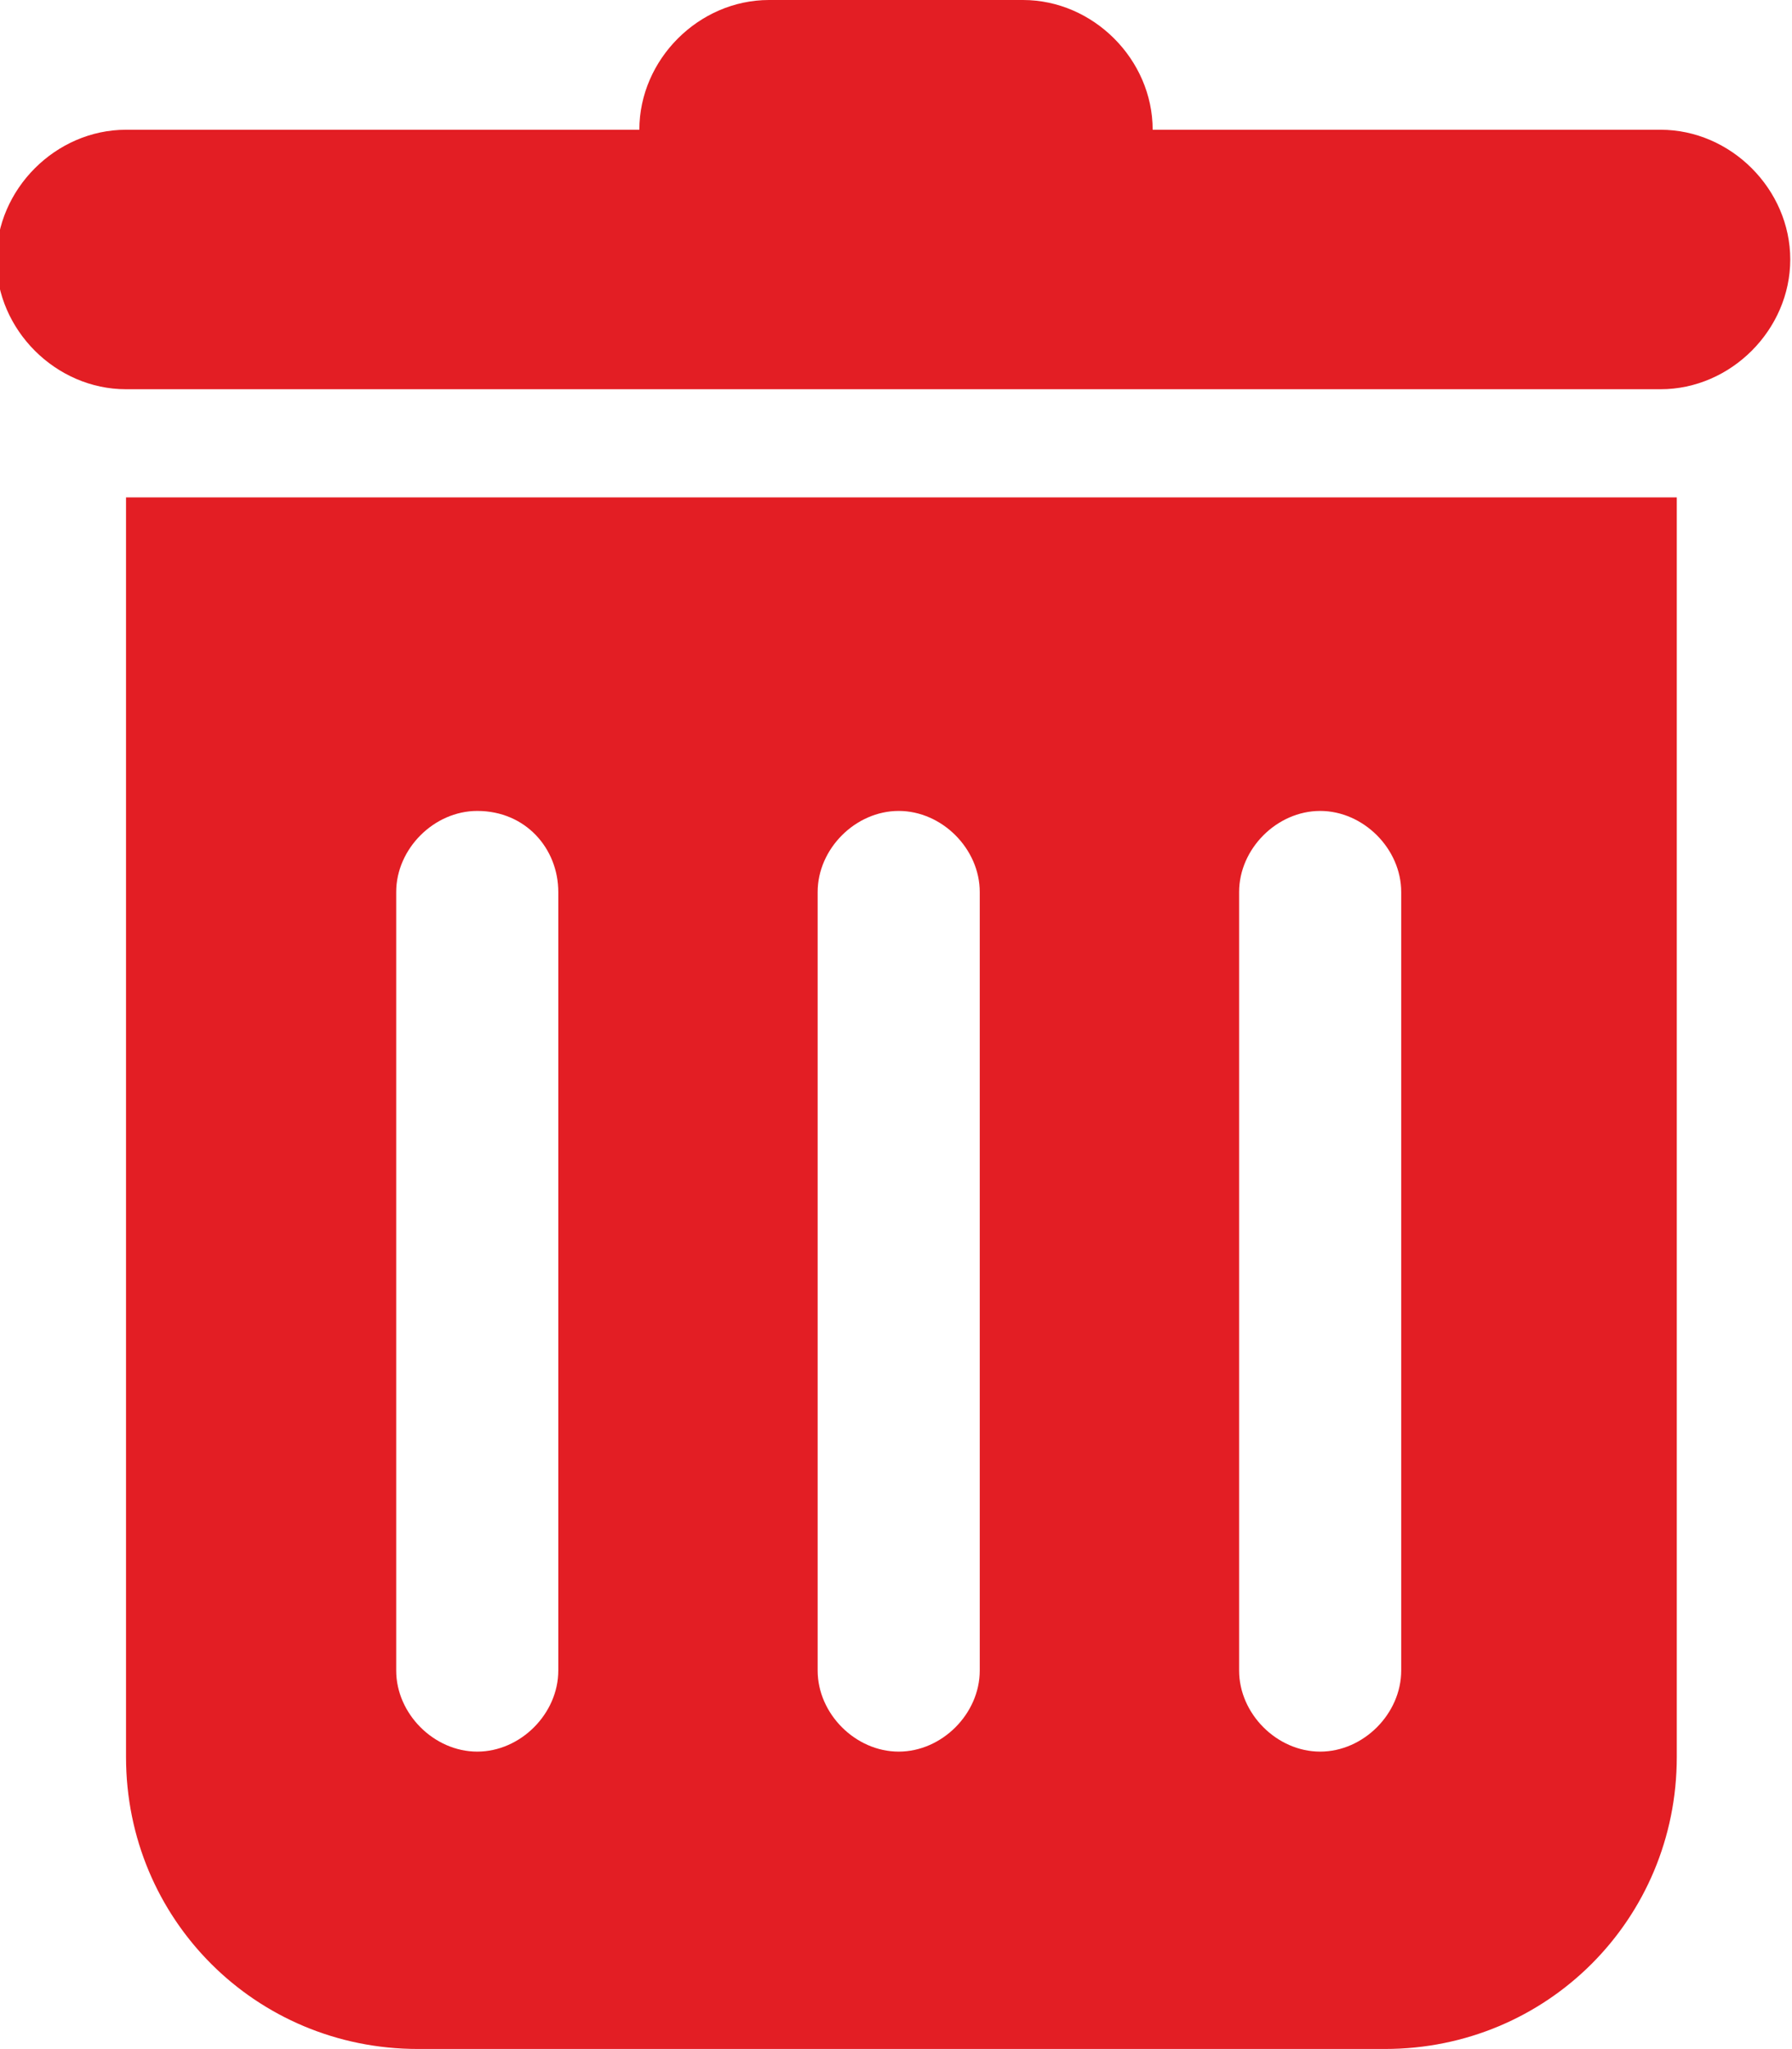 <?xml version="1.0" encoding="UTF-8"?>
<!DOCTYPE svg PUBLIC "-//W3C//DTD SVG 1.1//EN" "http://www.w3.org/Graphics/SVG/1.1/DTD/svg11.dtd">
<!-- Creator: CorelDRAW 2020 (64-Bit) -->
<svg xmlns="http://www.w3.org/2000/svg" xml:space="preserve" width="1.877mm" height="2.145mm" version="1.1" style="shape-rendering:geometricPrecision; text-rendering:geometricPrecision; image-rendering:optimizeQuality; fill-rule:evenodd; clip-rule:evenodd"
viewBox="0 0 3.31 3.79"
 xmlns:xlink="http://www.w3.org/1999/xlink"
 xmlns:xodm="http://www.corel.com/coreldraw/odm/2003">
 <defs>
  <style type="text/css">
   <![CDATA[
    .fil0 {fill:#e31e24;fill-rule:nonzero}
   ]]>
  </style>
 </defs>
 <g id="Layer_x0020_1">
  <path class="fil0" d="M3.08 0.24l-0.95 0c0,-0.13 -0.11,-0.24 -0.24,-0.24l-0.47 0c-0.13,0 -0.24,0.11 -0.24,0.24l-0.95 0c-0.13,0 -0.24,0.11 -0.24,0.24 0,0.13 0.11,0.24 0.24,0.24l2.84 0c0.13,0 0.24,-0.11 0.24,-0.24 0,-0.13 -0.11,-0.24 -0.24,-0.24zm-0.49 2.85c0,0.08 -0.07,0.15 -0.15,0.15 -0.08,0 -0.15,-0.07 -0.15,-0.15l0 -1.44c0,-0.08 0.07,-0.15 0.15,-0.15 0.08,0 0.15,0.07 0.15,0.15l0 1.44zm-0.78 0c0,0.08 -0.07,0.15 -0.15,0.15 -0.08,0 -0.15,-0.07 -0.15,-0.15l0 -1.44c0,-0.08 0.07,-0.15 0.15,-0.15 0.08,0 0.15,0.07 0.15,0.15l0 1.44zm-0.78 0c0,0.08 -0.07,0.15 -0.15,0.15 -0.08,0 -0.15,-0.07 -0.15,-0.15l0 -1.44c0,-0.08 0.07,-0.15 0.15,-0.15 0.09,0 0.15,0.07 0.15,0.15l0 1.44zm-0.8 -2.17l0 2.33c0,0.3 0.24,0.54 0.54,0.54l1.79 0c0.3,0 0.54,-0.24 0.54,-0.54l0 -2.33 -2.87 0z"/>
 </g>
</svg>
